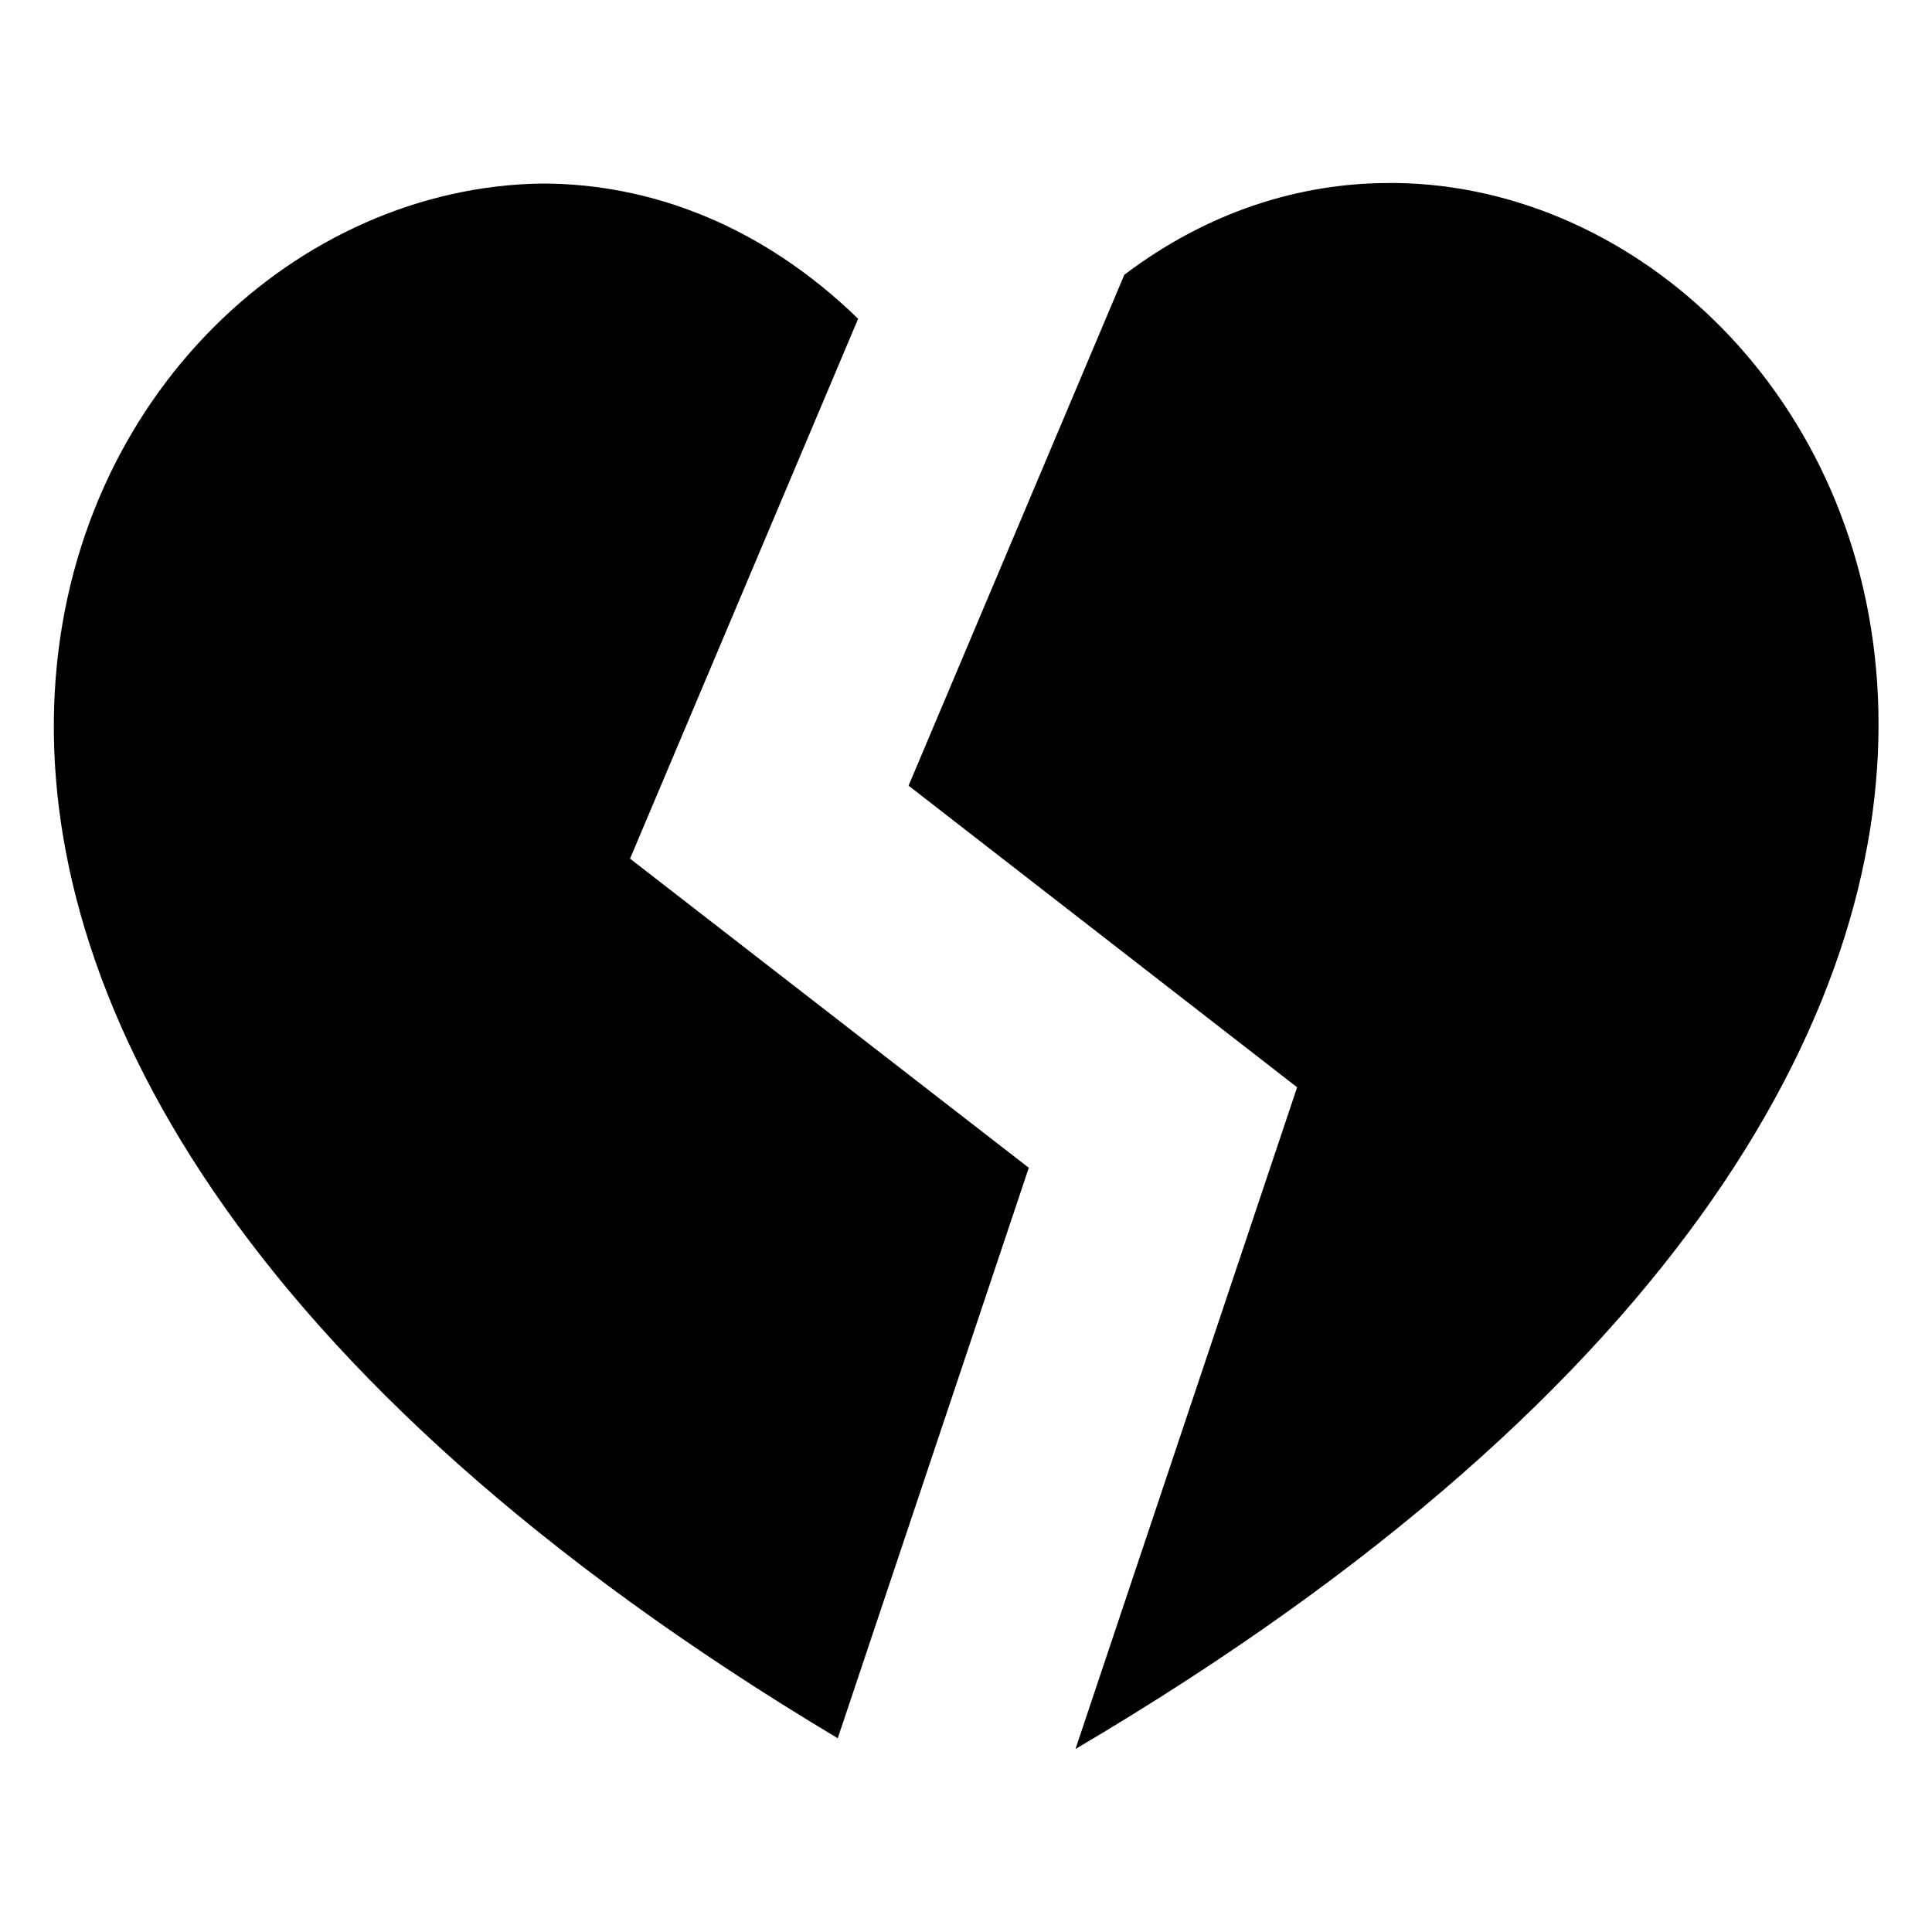 <svg viewBox="0 0 36 36" xmlns="http://www.w3.org/2000/svg"><path d="M26.02 3.41h-.13c-1.67 0-3.38.53-4.94 1.71l-4.02 9.52 7.24 5.62-4.13 12.33C42.96 19.08 35 3.54 26.02 3.41z"/><path d="M11.74 16l4.25-10.06c-1.8-1.75-3.88-2.52-5.89-2.52-9.06.12-16.99 15.51 5.51 28.97l3.56-10.63z"/></svg>
